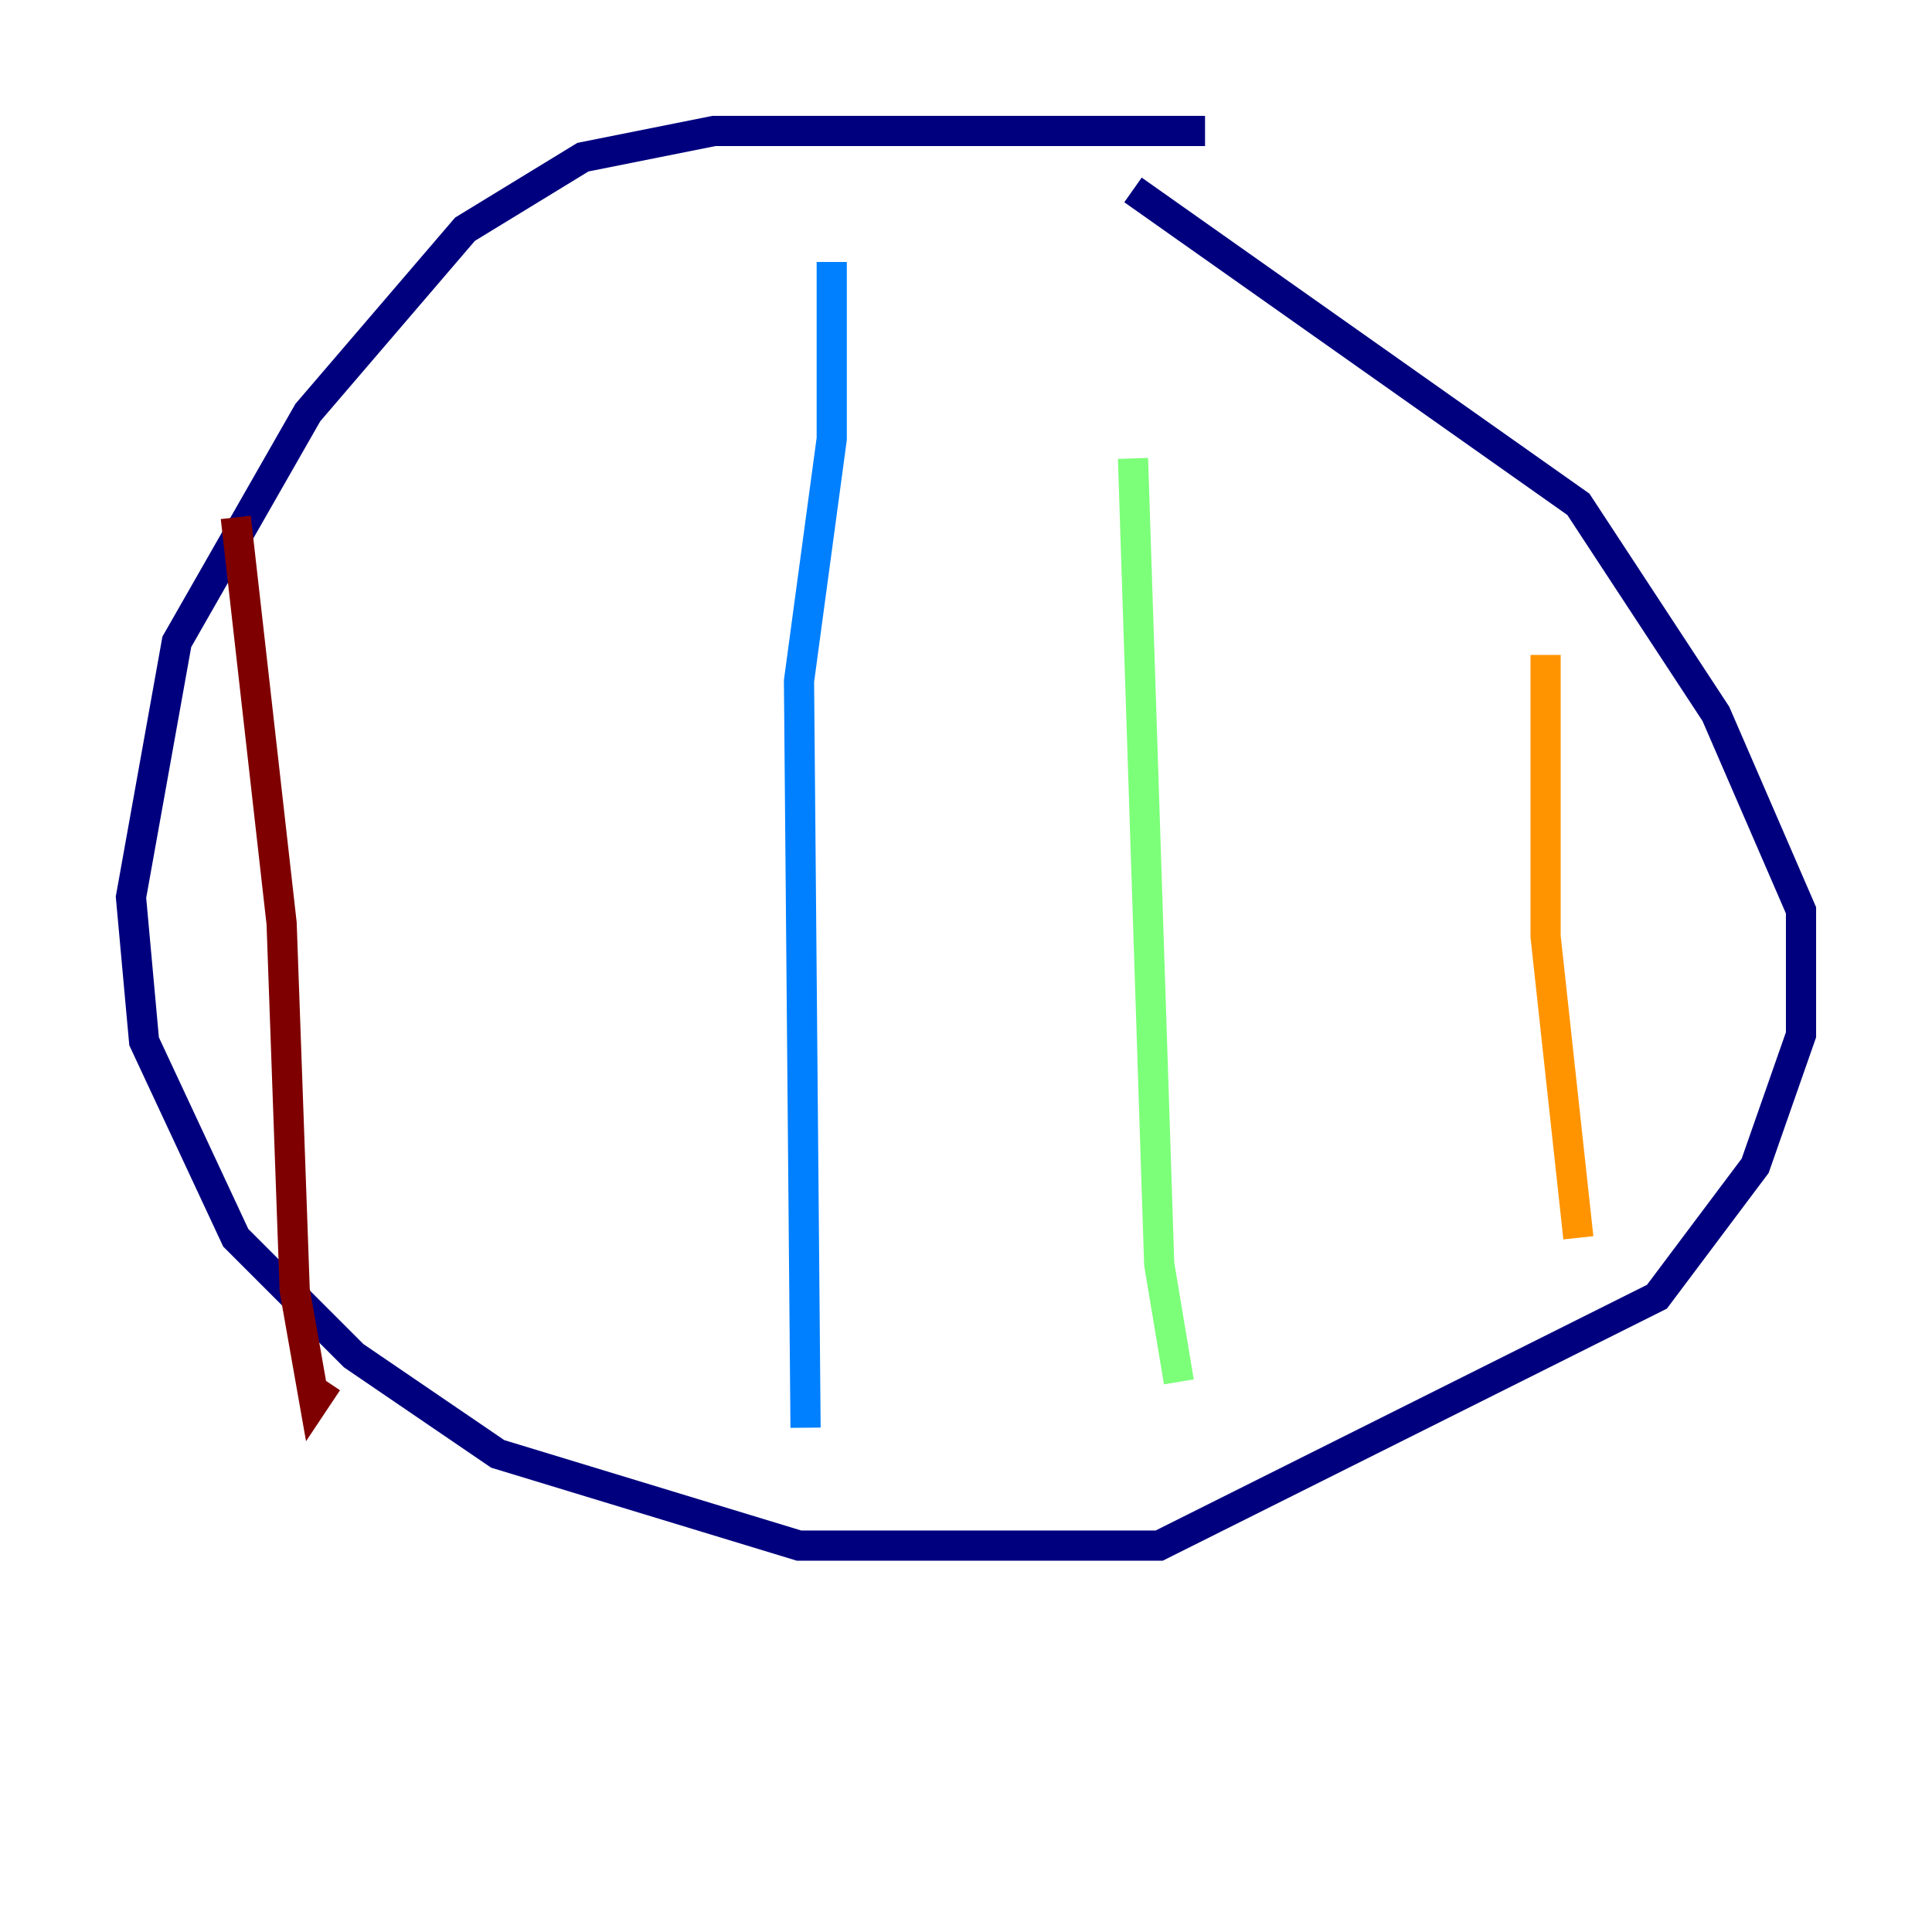 <?xml version="1.0" encoding="utf-8" ?>
<svg baseProfile="tiny" height="128" version="1.2" viewBox="0,0,128,128" width="128" xmlns="http://www.w3.org/2000/svg" xmlns:ev="http://www.w3.org/2001/xml-events" xmlns:xlink="http://www.w3.org/1999/xlink"><defs /><polyline fill="none" points="79.837,8.678 47.295,8.678 38.617,10.414 30.807,15.186 20.393,27.336 11.715,42.522 8.678,59.444 9.546,68.99 15.62,82.007 23.43,89.817 32.976,96.325 52.936,102.4 76.8,102.4 109.776,85.912 116.285,77.234 119.322,68.556 119.322,60.312 113.681,47.295 104.57,33.41 75.064,12.583" stroke="#00007f" stroke-width="2" /><polyline fill="none" points="55.105,17.356 55.105,29.071 52.936,45.125 53.37,94.59" stroke="#0080ff" stroke-width="2" /><polyline fill="none" points="75.064,30.373 76.8,83.742 78.102,91.552" stroke="#7cff79" stroke-width="2" /><polyline fill="none" points="102.4,43.39 102.4,62.047 104.57,82.007" stroke="#ff9400" stroke-width="2" /><polyline fill="none" points="15.62,34.278 18.658,61.18 19.525,85.478 20.827,92.854 21.695,91.552" stroke="#7f0000" stroke-width="2" /></svg>